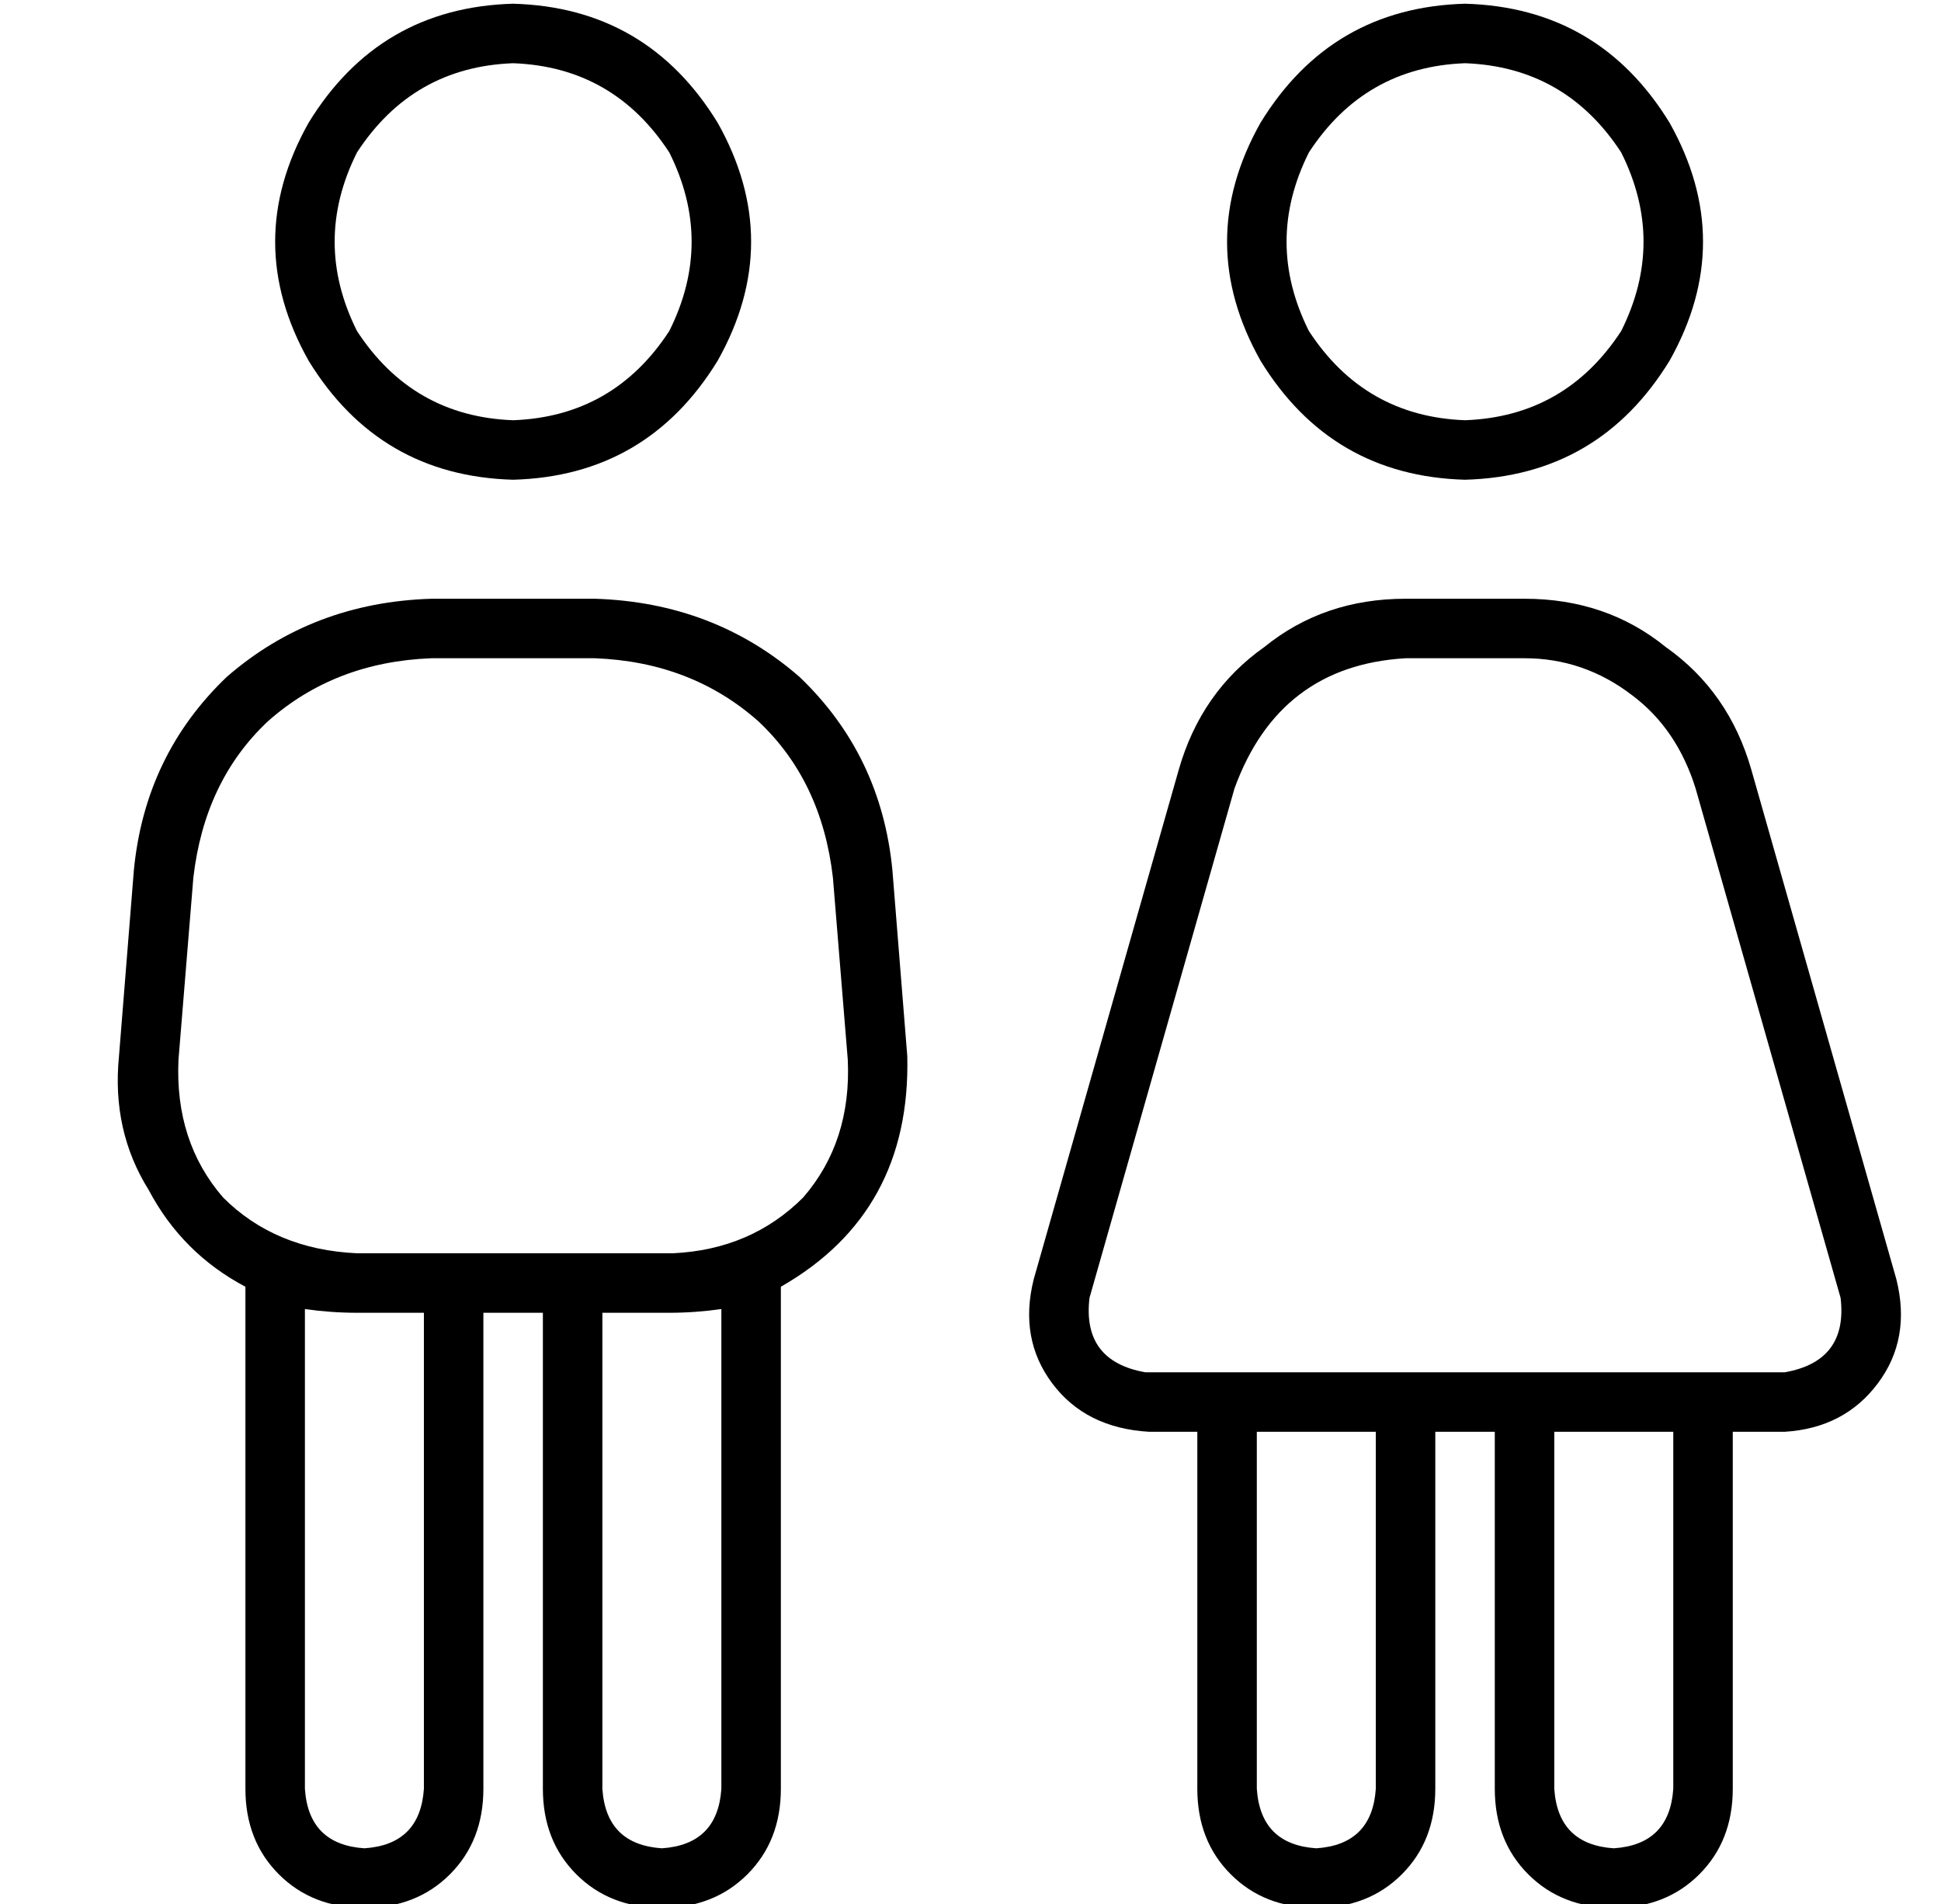 <?xml version="1.0" standalone="no"?>
<!DOCTYPE svg PUBLIC "-//W3C//DTD SVG 1.1//EN" "http://www.w3.org/Graphics/SVG/1.1/DTD/svg11.dtd" >
<svg xmlns="http://www.w3.org/2000/svg" xmlns:xlink="http://www.w3.org/1999/xlink" version="1.1" viewBox="-10 -40 522 512">
   <path fill="currentColor"
d="M128 -23q27 1 42 24q12 24 0 48q-15 23 -42 24q-27 -1 -42 -24q-12 -24 0 -48q15 -23 42 -24v0zM128 89q36 -1 55 -32q18 -32 0 -64q-19 -31 -55 -32q-36 1 -55 32q-18 32 0 64q19 31 55 32v0zM106 137h44h-44h44q26 1 44 17q17 16 20 42l4 49v0q1 22 -12 37
q-14 14 -35 15h-27h-58q-22 -1 -36 -15q-13 -15 -12 -37l4 -49v0q3 -26 20 -42q18 -16 44 -17v0zM120 313h16h-16h16v128v0q0 14 9 23t23 9t23 -9t9 -23v-135v0q35 -20 34 -62l-4 -50v0q-3 -31 -25 -52q-23 -20 -55 -21h-44v0q-32 1 -55 21q-22 21 -25 52l-4 50v0
q-2 20 8 36q9 17 26 26v135v0q0 14 9 23t23 9t23 -9t9 -23v-128v0zM184 441q-1 15 -16 16q-15 -1 -16 -16v-128v0h18v0q7 0 14 -1v129v0zM104 313v128v-128v128q-1 15 -16 16q-15 -1 -16 -16v-129v0q7 1 14 1h18v0zM384 -23q27 1 42 24q12 24 0 48q-15 23 -42 24
q-27 -1 -42 -24q-12 -24 0 -48q15 -23 42 -24v0zM384 89q36 -1 55 -32q18 -32 0 -64q-19 -31 -55 -32q-36 1 -55 32q-18 32 0 64q19 31 55 32v0zM368 137h32h-32h32q16 0 29 10q12 9 17 25l39 137v0q2 17 -15 20h-22h-150q-17 -3 -15 -20l39 -137v0q12 -33 46 -35v0z
M376 345h16h-16h16v96v0q0 14 9 23t23 9t23 -9t9 -23v-96v0h14v0q16 -1 25 -13t5 -28l-39 -137v0q-6 -21 -23 -33q-16 -13 -38 -13h-32v0q-22 0 -38 13q-17 12 -23 33l-39 137v0q-4 16 5 28t26 13h13v0v96v0q0 14 9 23t23 9t23 -9t9 -23v-96v0zM440 441q-1 15 -16 16
q-15 -1 -16 -16v-96v0h32v0v96v0zM360 345v96v-96v96q-1 15 -16 16q-15 -1 -16 -16v-96v0h32v0z" />
</svg>
